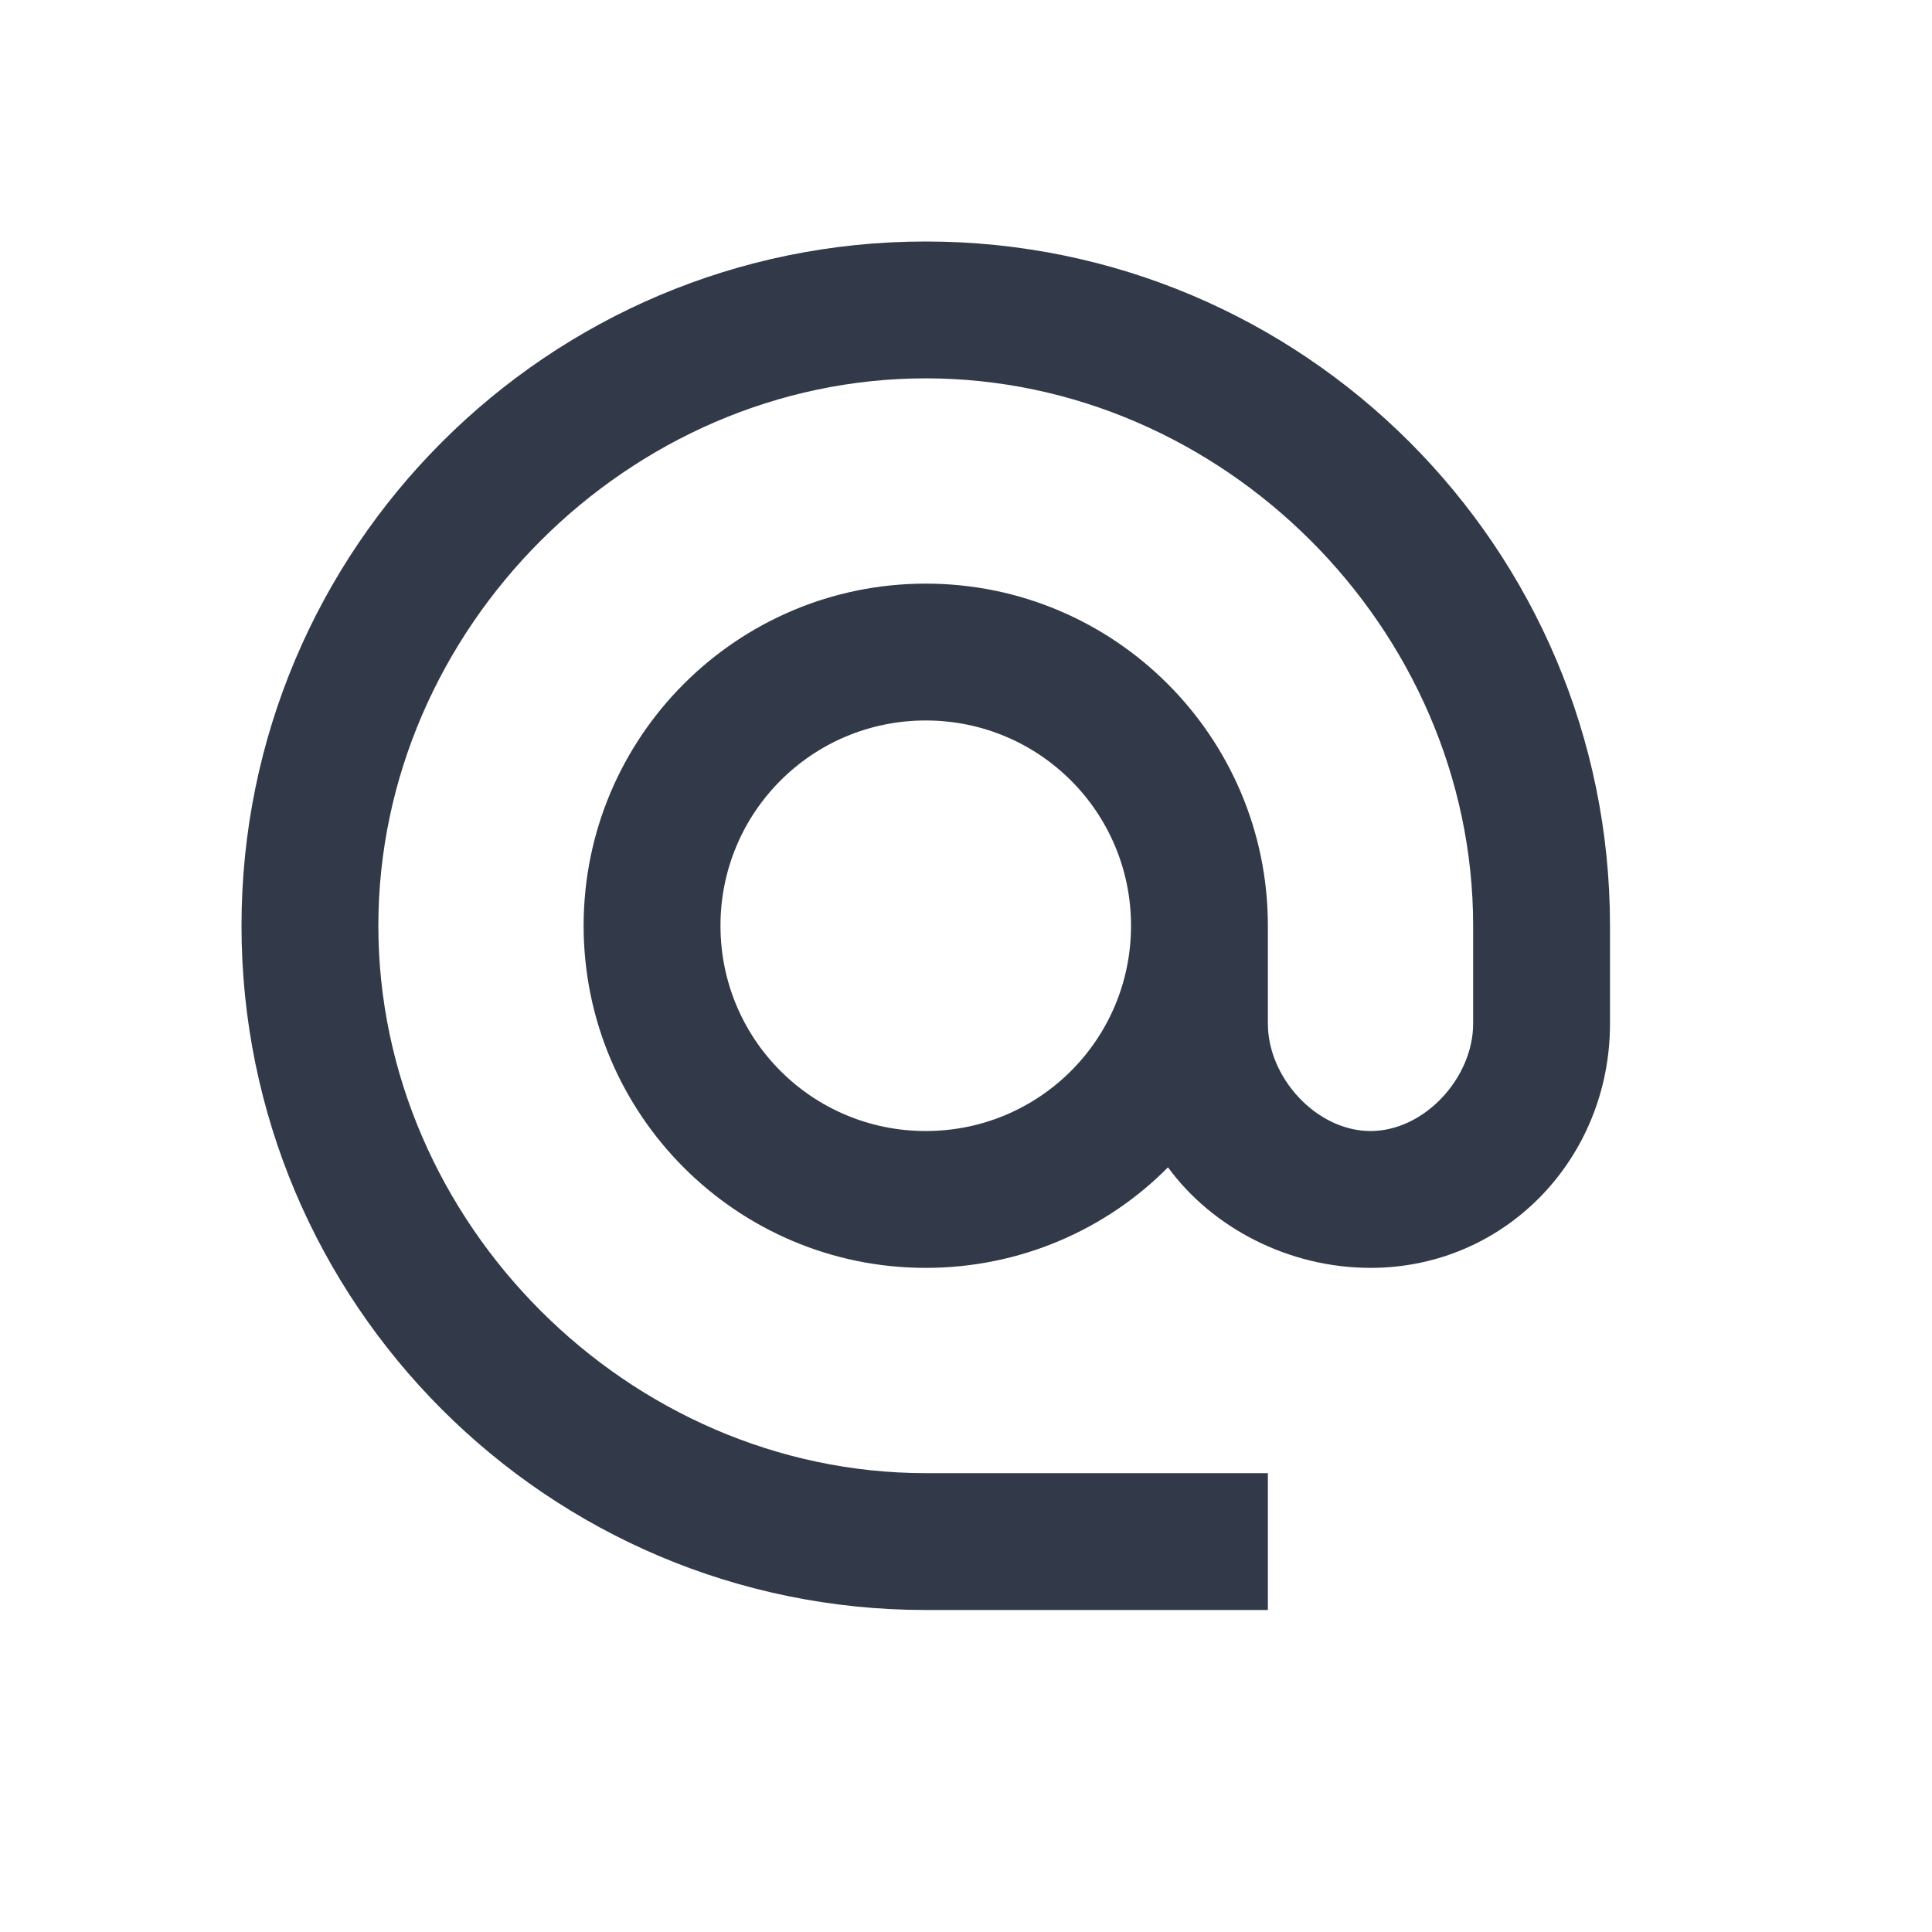 <svg width="24" height="24" viewBox="0 0 24 24" fill="none" xmlns="http://www.w3.org/2000/svg">
<path d="M11.5 3C6.808 3 3 6.808 3 11.5C3 16.192 6.808 20 11.5 20H15.75V18.3H11.5C7.811 18.3 4.7 15.189 4.7 11.5C4.7 7.811 7.811 4.7 11.5 4.7C15.189 4.7 18.3 7.811 18.3 11.5V12.716C18.3 13.387 17.697 14.05 17.025 14.05C16.354 14.05 15.75 13.387 15.75 12.716V11.5C15.75 9.154 13.846 7.25 11.5 7.25C9.154 7.25 7.25 9.154 7.25 11.5C7.25 13.846 9.154 15.75 11.5 15.75C12.673 15.75 13.744 15.274 14.509 14.501C15.062 15.257 16.014 15.75 17.025 15.75C18.7 15.75 20 14.39 20 12.716V11.5C20 6.808 16.192 3 11.5 3ZM11.5 14.05C10.089 14.05 8.95 12.911 8.95 11.5C8.95 10.089 10.089 8.95 11.5 8.95C12.911 8.95 14.05 10.089 14.05 11.5C14.05 12.911 12.911 14.05 11.5 14.05Z" fill="#323949"/>
</svg>
